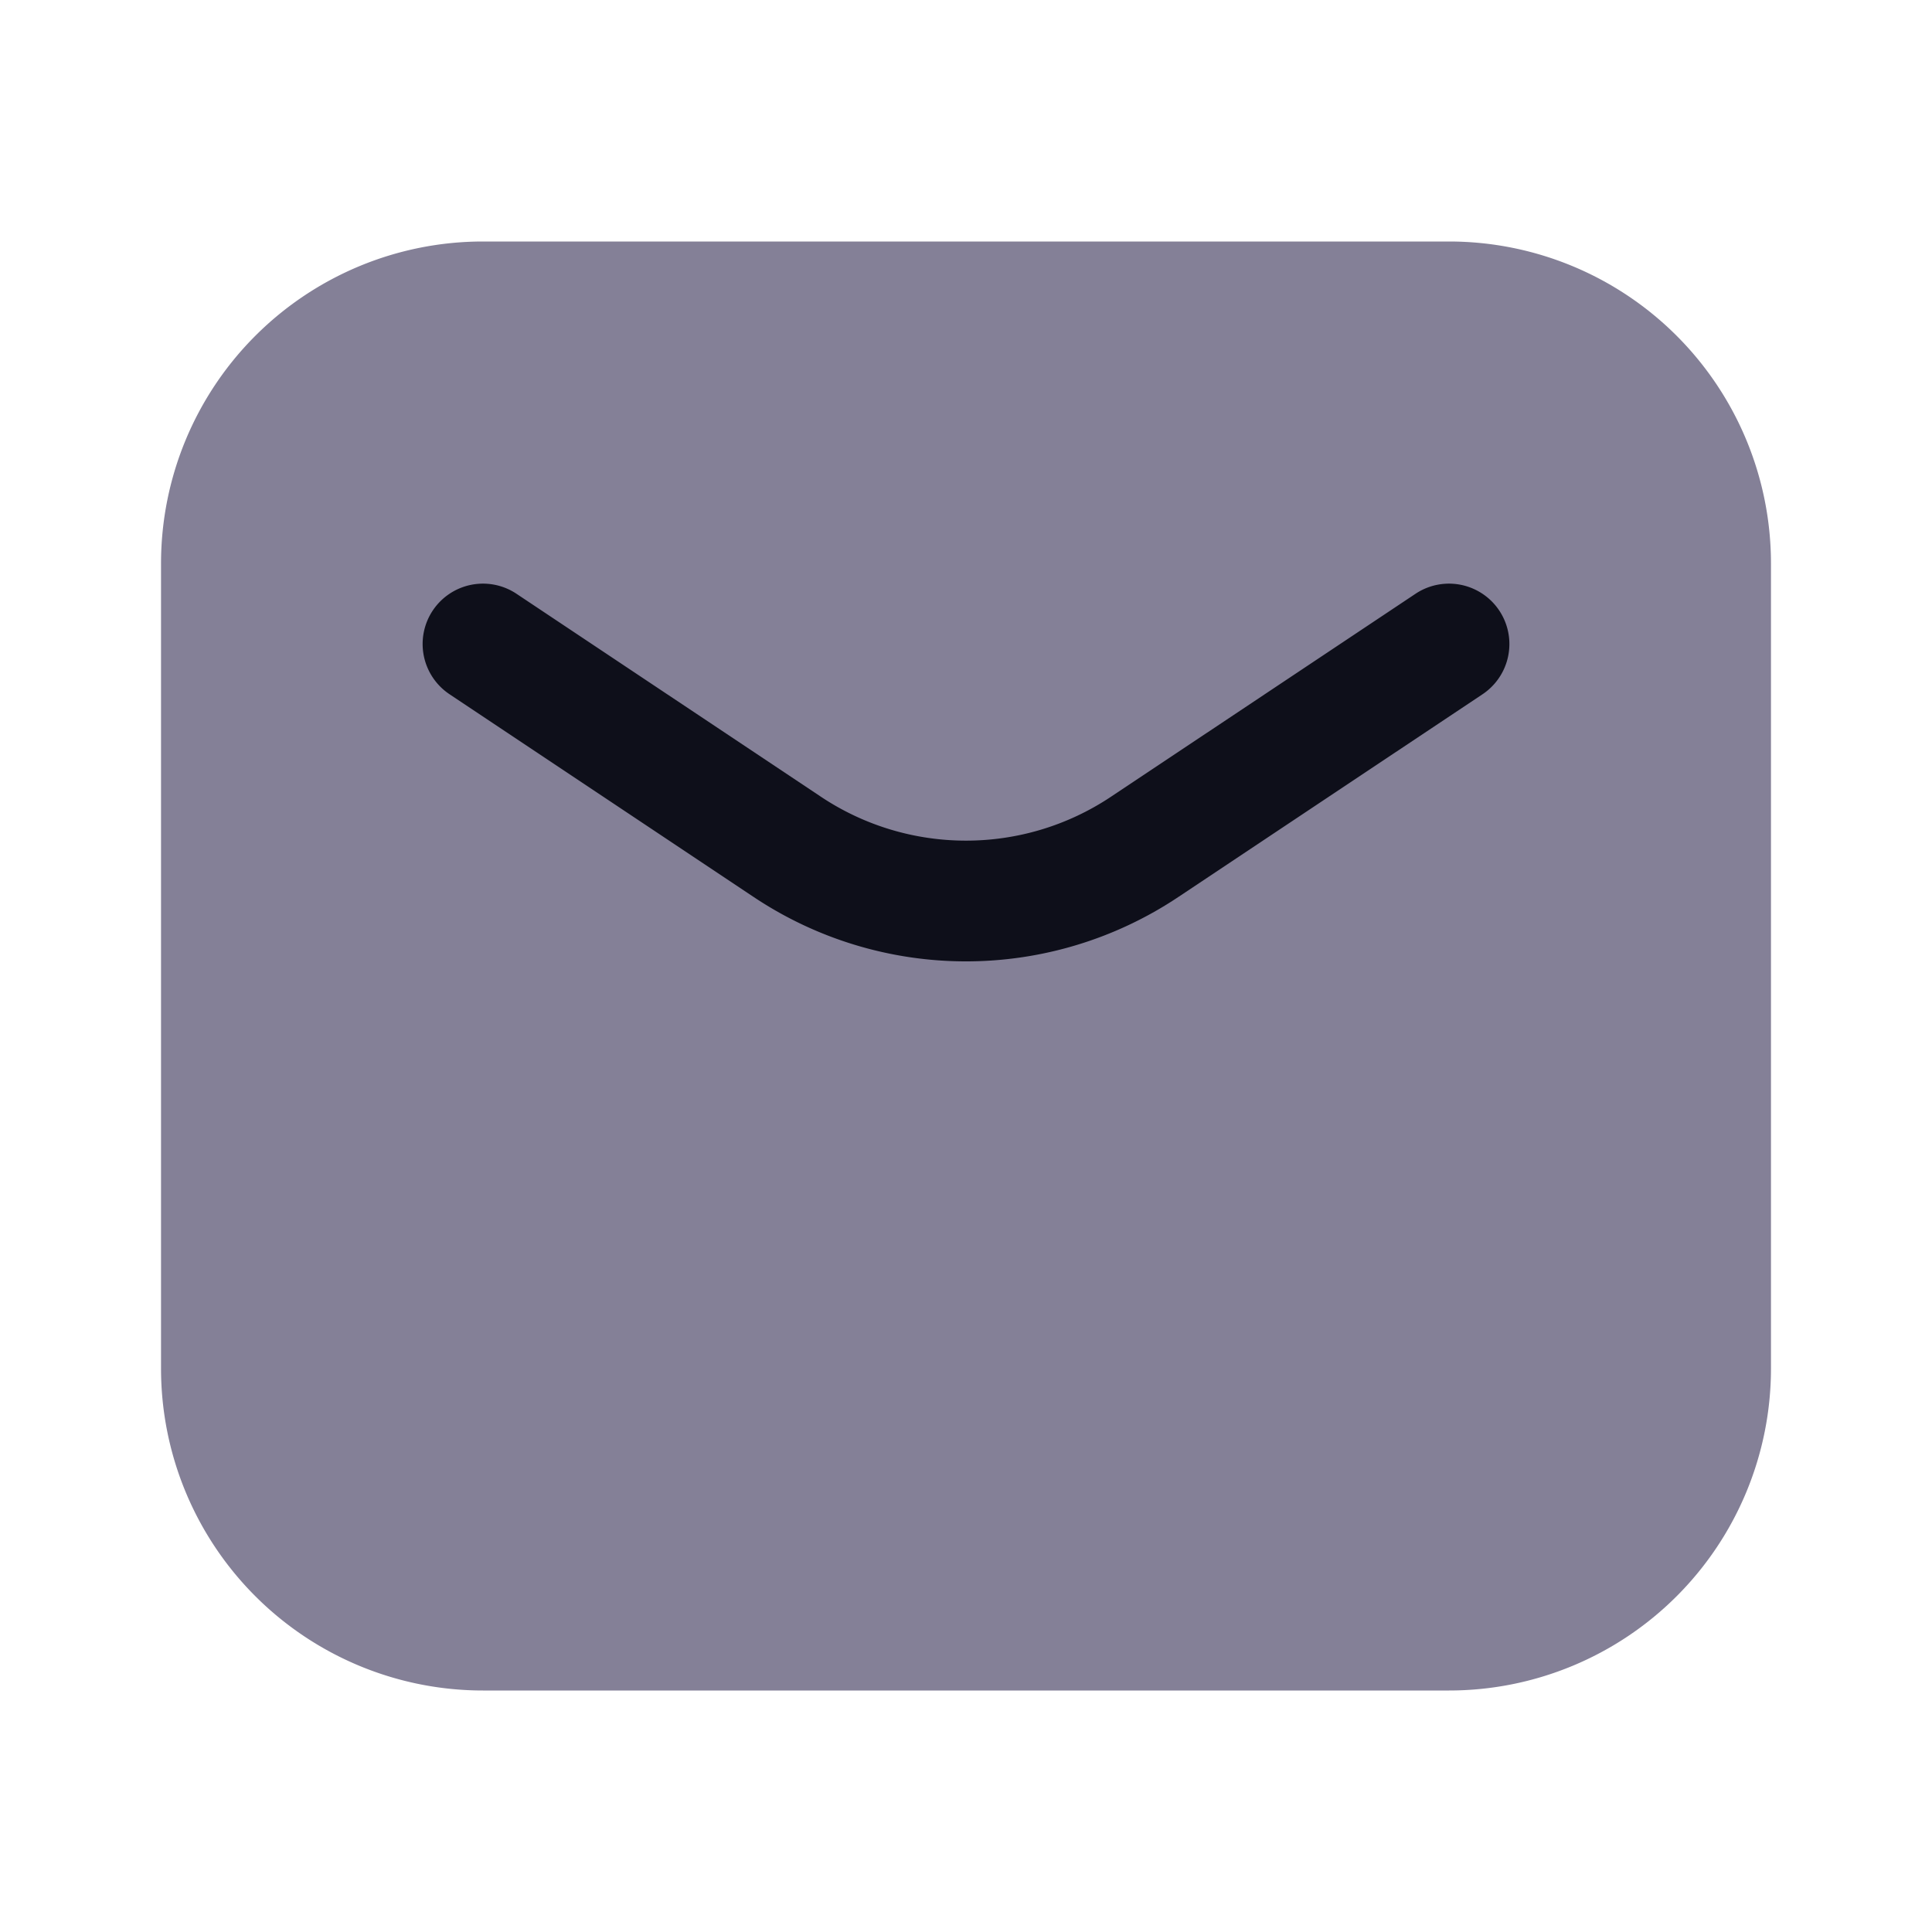 <svg width="20" height="20" viewBox="0 0 20 20" fill="none" xmlns="http://www.w3.org/2000/svg"><path d="M1.667 5.833A3.333 3.333 0 0 1 5 2.5h10a3.333 3.333 0 0 1 3.333 3.333v8.334A3.333 3.333 0 0 1 15 17.5H5a3.333 3.333 0 0 1-3.333-3.333V5.833Z" fill="#848097"/><path fill-rule="evenodd" clipRule="evenodd" d="M4.48 6.32a.625.625 0 0 1 .867-.173l3.15 2.1c.91.607 2.096.607 3.005 0l3.151-2.1a.625.625 0 0 1 .694 1.04l-3.151 2.1a3.958 3.958 0 0 1-4.392 0l-3.15-2.1a.625.625 0 0 1-.174-.867Z" fill="#0E0F1A"/></svg>